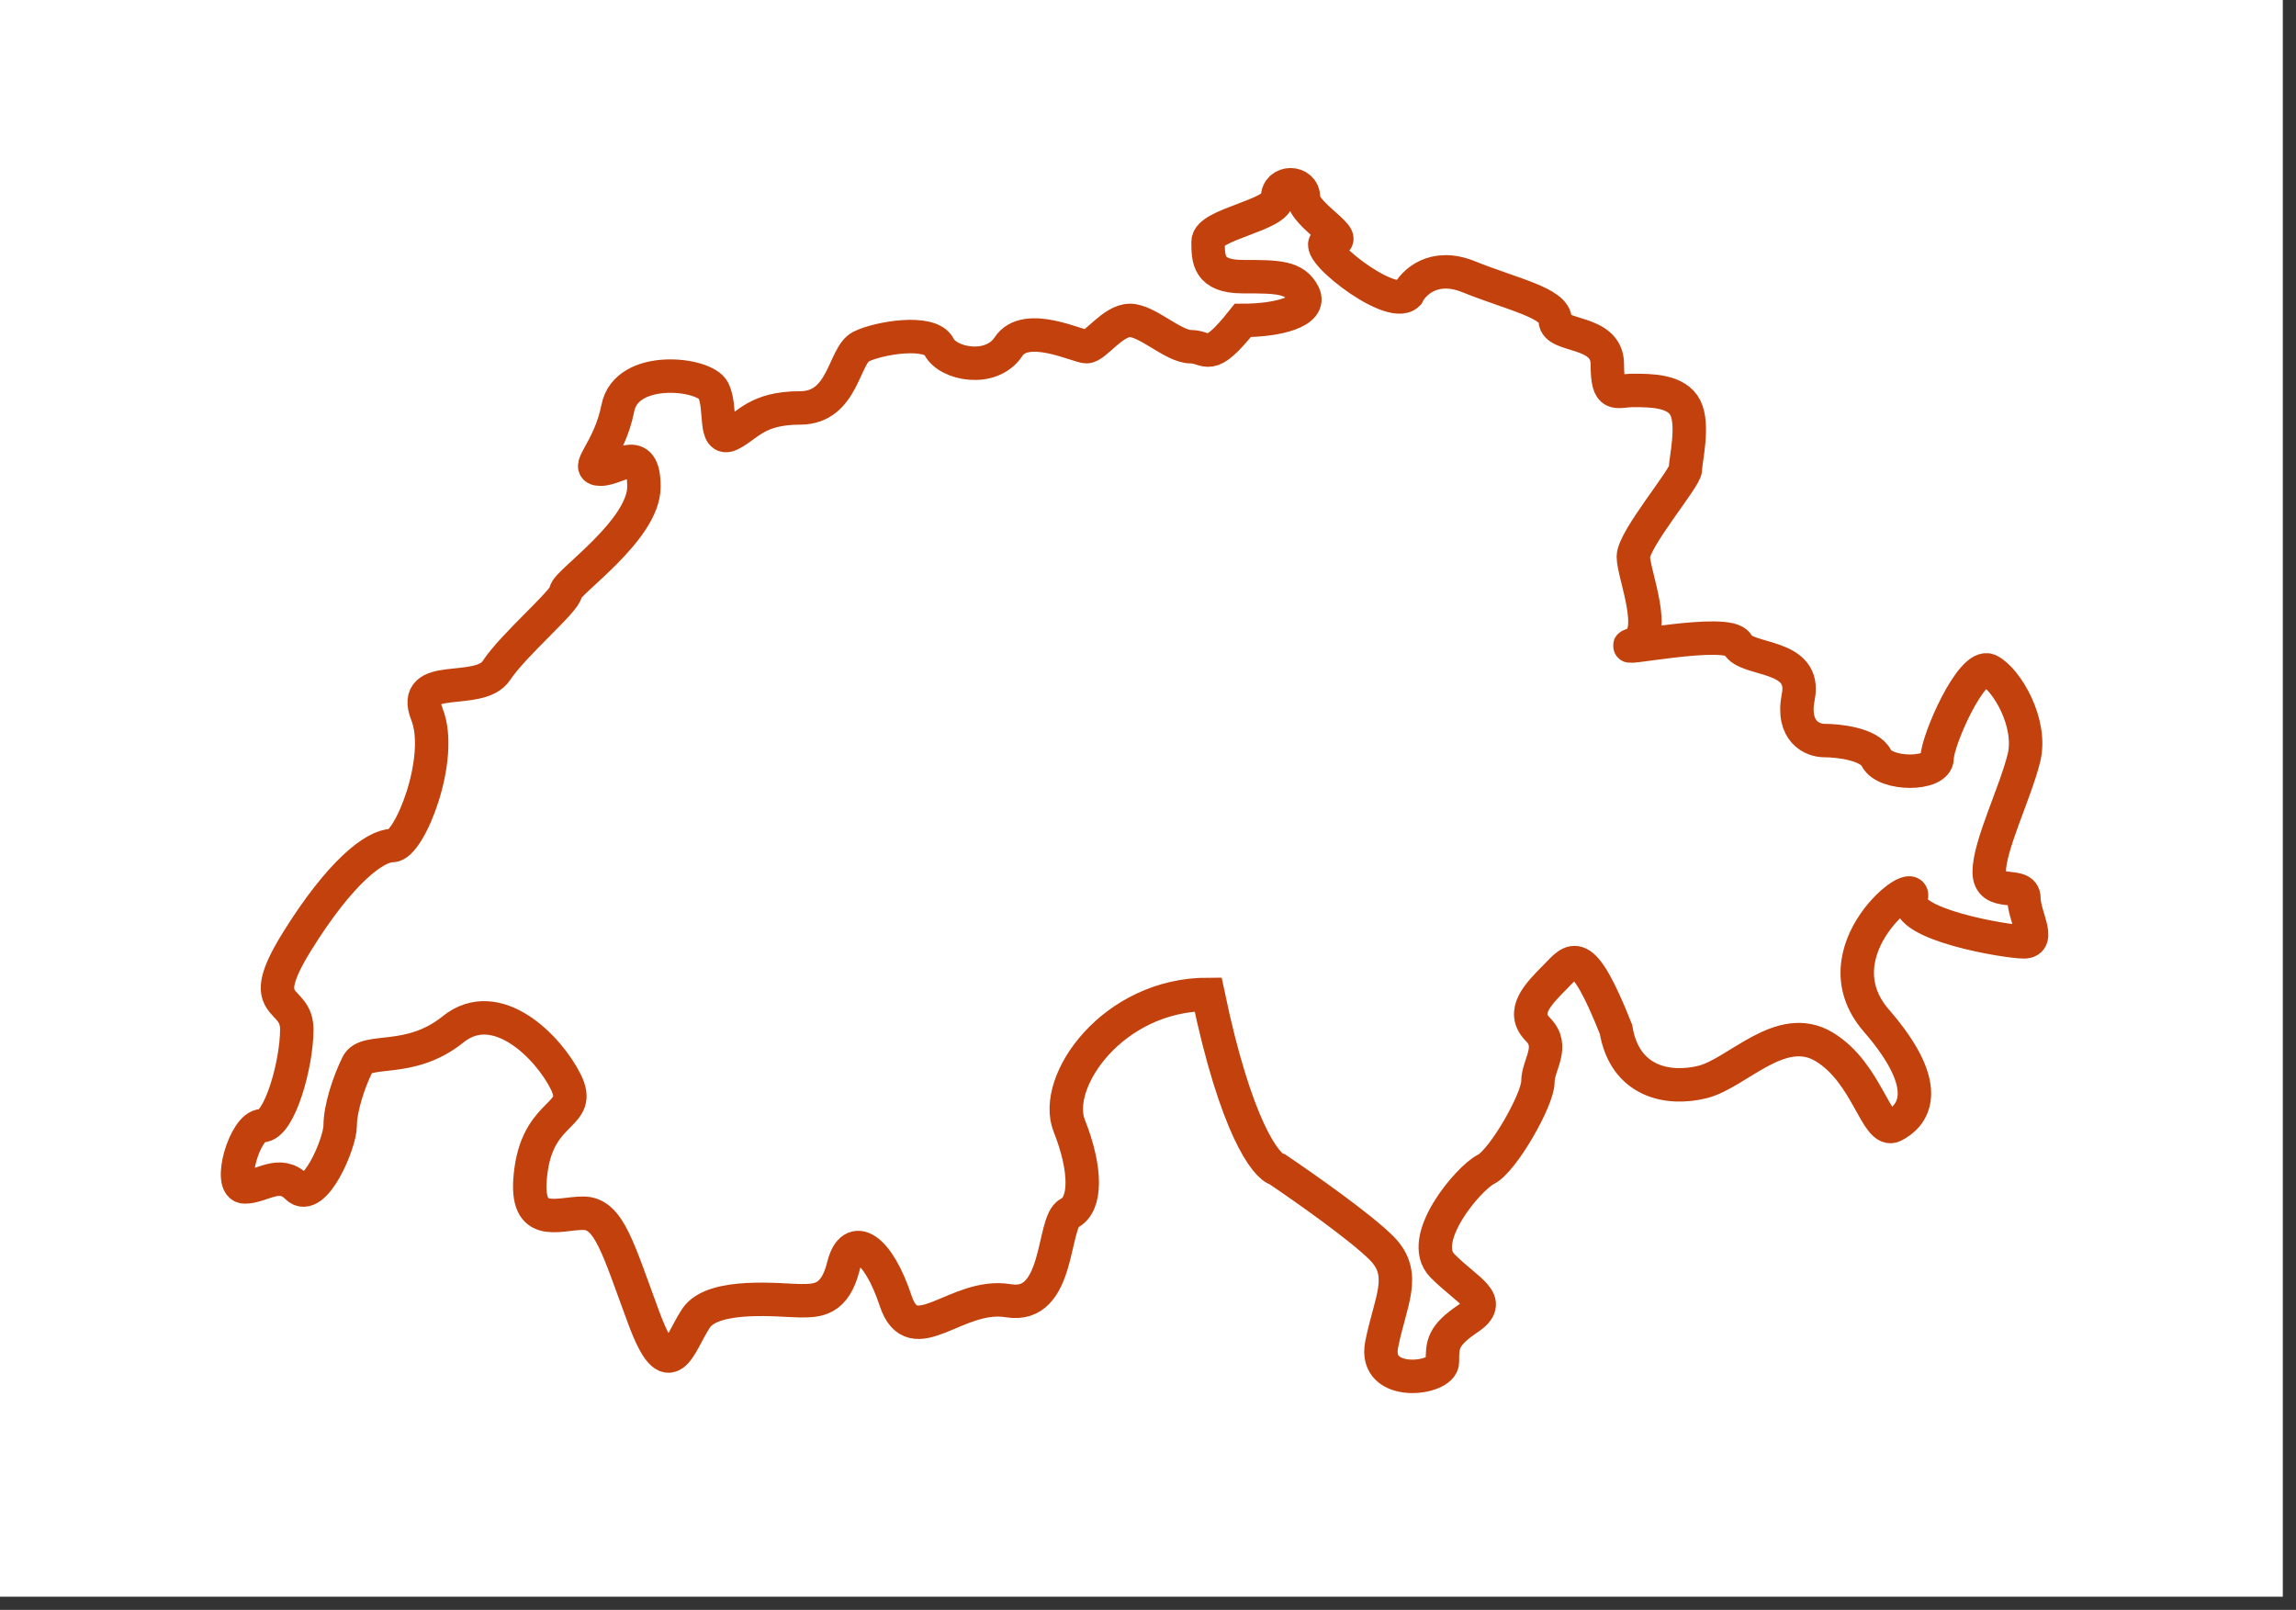<svg width="87" height="61" viewBox="0 0 87 61" fill="none" xmlns="http://www.w3.org/2000/svg">
<rect x="0" y="0" width="87" height="61" fill="#333333" stroke="none"/>
<g clip-path="url(#clip0_36_1564)">
<rect width="86.5" height="60.5" fill="white"/>
<path d="M55.643 10.483C54.327 9.953 53.56 10.705 53.341 11.147C52.669 11.81 49.394 9.156 50.38 9.156C51.367 9.156 49.394 8.161 49.394 7.497C49.394 6.834 48.408 6.834 48.408 7.497C48.408 8.161 45.777 8.492 45.777 9.156C45.777 9.819 45.777 10.483 47.092 10.483C48.407 10.483 49.065 10.483 49.394 11.147C49.723 11.81 48.408 12.141 47.092 12.141C45.776 13.798 45.777 13.136 45.119 13.136C44.46 13.136 43.474 12.141 42.816 12.141C42.159 12.141 41.501 13.136 41.172 13.136C40.843 13.136 38.87 12.141 38.213 13.136C37.555 14.131 35.91 13.799 35.581 13.136C35.253 12.472 33.279 12.804 32.622 13.136C31.964 13.467 31.964 15.457 30.32 15.457C28.676 15.457 28.346 16.121 27.689 16.452C27.031 16.784 27.36 15.457 27.031 14.794C26.702 14.131 23.742 13.799 23.413 15.457C23.085 17.116 22.098 17.779 22.756 17.779C23.413 17.779 24.4 16.784 24.4 18.442C24.4 20.1 21.44 22.09 21.44 22.422C21.44 22.754 19.467 24.412 18.809 25.407C18.152 26.402 15.521 25.407 16.178 27.065C16.836 28.724 15.521 32.04 14.863 32.04C14.205 32.04 12.89 33.035 11.246 35.688C9.601 38.342 11.246 37.678 11.246 39.005C11.246 40.331 10.588 42.653 9.93 42.653C9.272 42.653 8.615 44.975 9.272 44.975C9.93 44.975 10.588 44.311 11.246 44.975C11.903 45.638 12.89 43.316 12.89 42.653C12.89 41.99 13.219 40.995 13.548 40.331C13.877 39.668 15.521 40.331 17.165 39.005C18.809 37.678 20.783 39.668 21.44 40.995C22.098 42.321 20.454 41.99 20.125 44.311C19.796 46.633 21.112 45.97 22.098 45.97C23.085 45.97 23.414 47.296 24.4 49.95C25.387 52.603 25.716 50.944 26.373 49.95C27.031 48.955 29.662 49.286 30.32 49.286C30.978 49.286 31.635 49.286 31.964 47.96C32.293 46.633 33.28 47.296 33.937 49.286C34.595 51.276 36.239 48.955 38.213 49.286C40.186 49.618 39.857 46.301 40.515 45.97C41.173 45.638 41.173 44.311 40.515 42.653C39.857 40.995 42.159 37.678 45.777 37.678C46.829 42.719 47.969 44.201 48.408 44.311C49.394 44.975 51.565 46.5 52.354 47.296C53.341 48.291 52.683 49.286 52.354 50.944C52.025 52.603 54.656 52.271 54.656 51.608C54.656 50.944 54.656 50.613 55.643 49.95C56.63 49.286 55.643 48.955 54.656 47.96C53.67 46.965 55.643 44.643 56.301 44.311C56.958 43.98 58.274 41.658 58.274 40.995C58.274 40.331 58.931 39.668 58.274 39.005C57.616 38.342 58.274 37.678 58.931 37.015C59.589 36.352 59.918 35.688 61.234 39.005C61.562 40.995 63.207 41.326 64.522 40.995C65.838 40.663 67.482 38.673 69.126 39.668C70.771 40.663 71.1 42.985 71.757 42.653C72.415 42.321 73.402 41.326 71.1 38.673C68.797 36.02 72.744 33.035 72.415 34.03C72.086 35.025 76.032 35.688 76.69 35.688C77.348 35.688 76.69 34.693 76.69 34.03C76.69 33.367 75.375 34.03 75.375 33.035C75.375 32.04 76.361 30.05 76.69 28.724C77.019 27.397 76.032 25.739 75.375 25.407C74.717 25.075 73.402 28.06 73.402 28.724C73.402 29.387 71.428 29.387 71.1 28.724C70.836 28.193 69.674 28.06 69.126 28.06C68.688 28.06 67.877 27.729 68.14 26.402C68.469 24.744 66.167 25.075 65.838 24.412C65.509 23.749 60.905 24.744 61.891 24.412C62.878 24.08 61.891 21.759 61.891 21.095C61.891 20.432 63.864 18.11 63.864 17.779C63.864 17.447 64.193 16.121 63.864 15.457C63.536 14.794 62.549 14.794 61.891 14.794C61.234 14.794 60.905 15.126 60.905 13.799C60.905 12.472 58.931 12.804 58.931 12.141C58.931 11.477 57.287 11.147 55.643 10.483Z" stroke="#C2410C" stroke-width="1.267"/>
</g>
<defs>
<clipPath id="clip0_36_1564">
<rect width="86.5" height="60.5" fill="white"/>
</clipPath>
</defs>
</svg>
